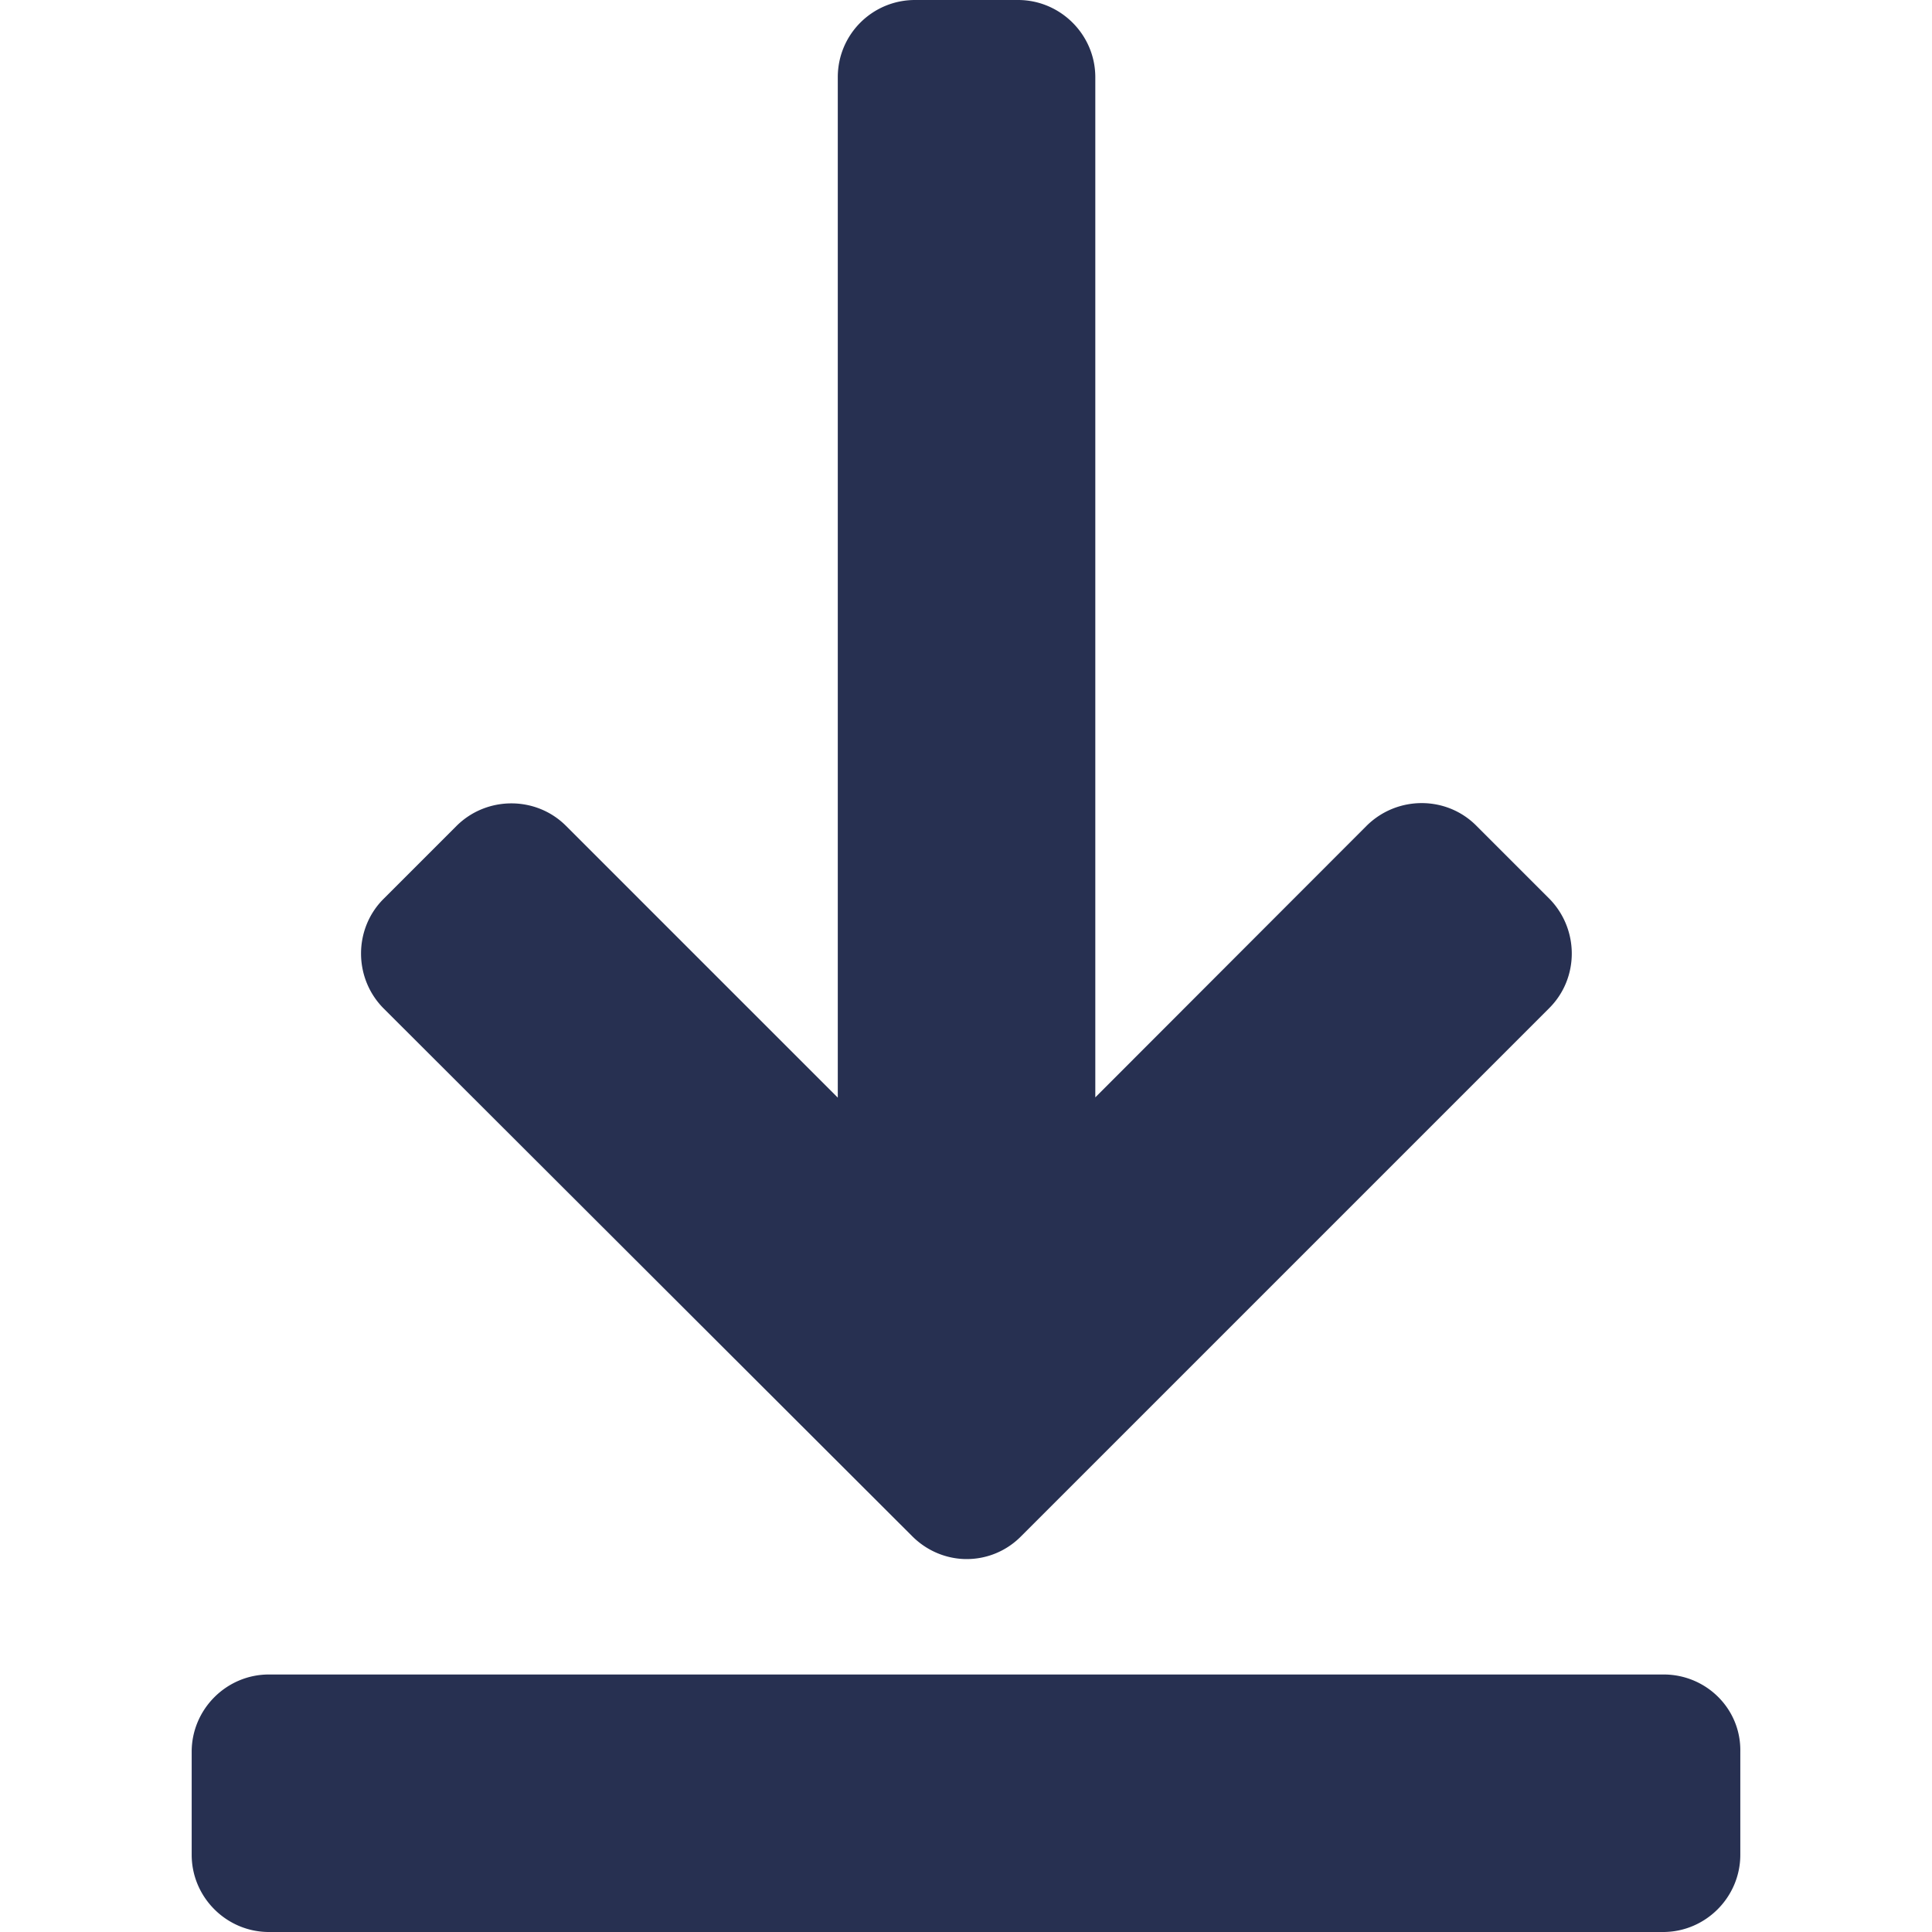 <svg xmlns="http://www.w3.org/2000/svg" width="537.794" height="537.795" viewBox="0 0 537.794 537.795" fill="#273051"><path d="M463.09 466.114H74.855c-11.857 0-21.497 9.716-21.497 21.497v28.69c0 11.856 9.716 21.495 21.497 21.495h388.084c11.857 0 21.496-9.716 21.496-21.496v-28.69c.23-11.933-9.485-21.496-21.343-21.496zM253.94 427.635c4.208 4.208 9.716 6.35 15.147 6.35a21.197 21.197 0 0 0 15.147-6.35l147.033-147.033c8.34-8.338 8.34-21.955 0-30.447l-20.35-20.35c-8.338-8.338-21.955-8.338-30.446 0l-75.58 75.66V21.497C304.89 9.64 295.172 0 283.392 0h-28.688c-11.857 0-21.497 9.562-21.497 21.497V305.54l-75.658-75.658c-8.34-8.338-22.032-8.338-30.447 0l-20.35 20.35c-8.337 8.337-8.337 22.03 0 30.446L253.94 427.635z"/></svg>